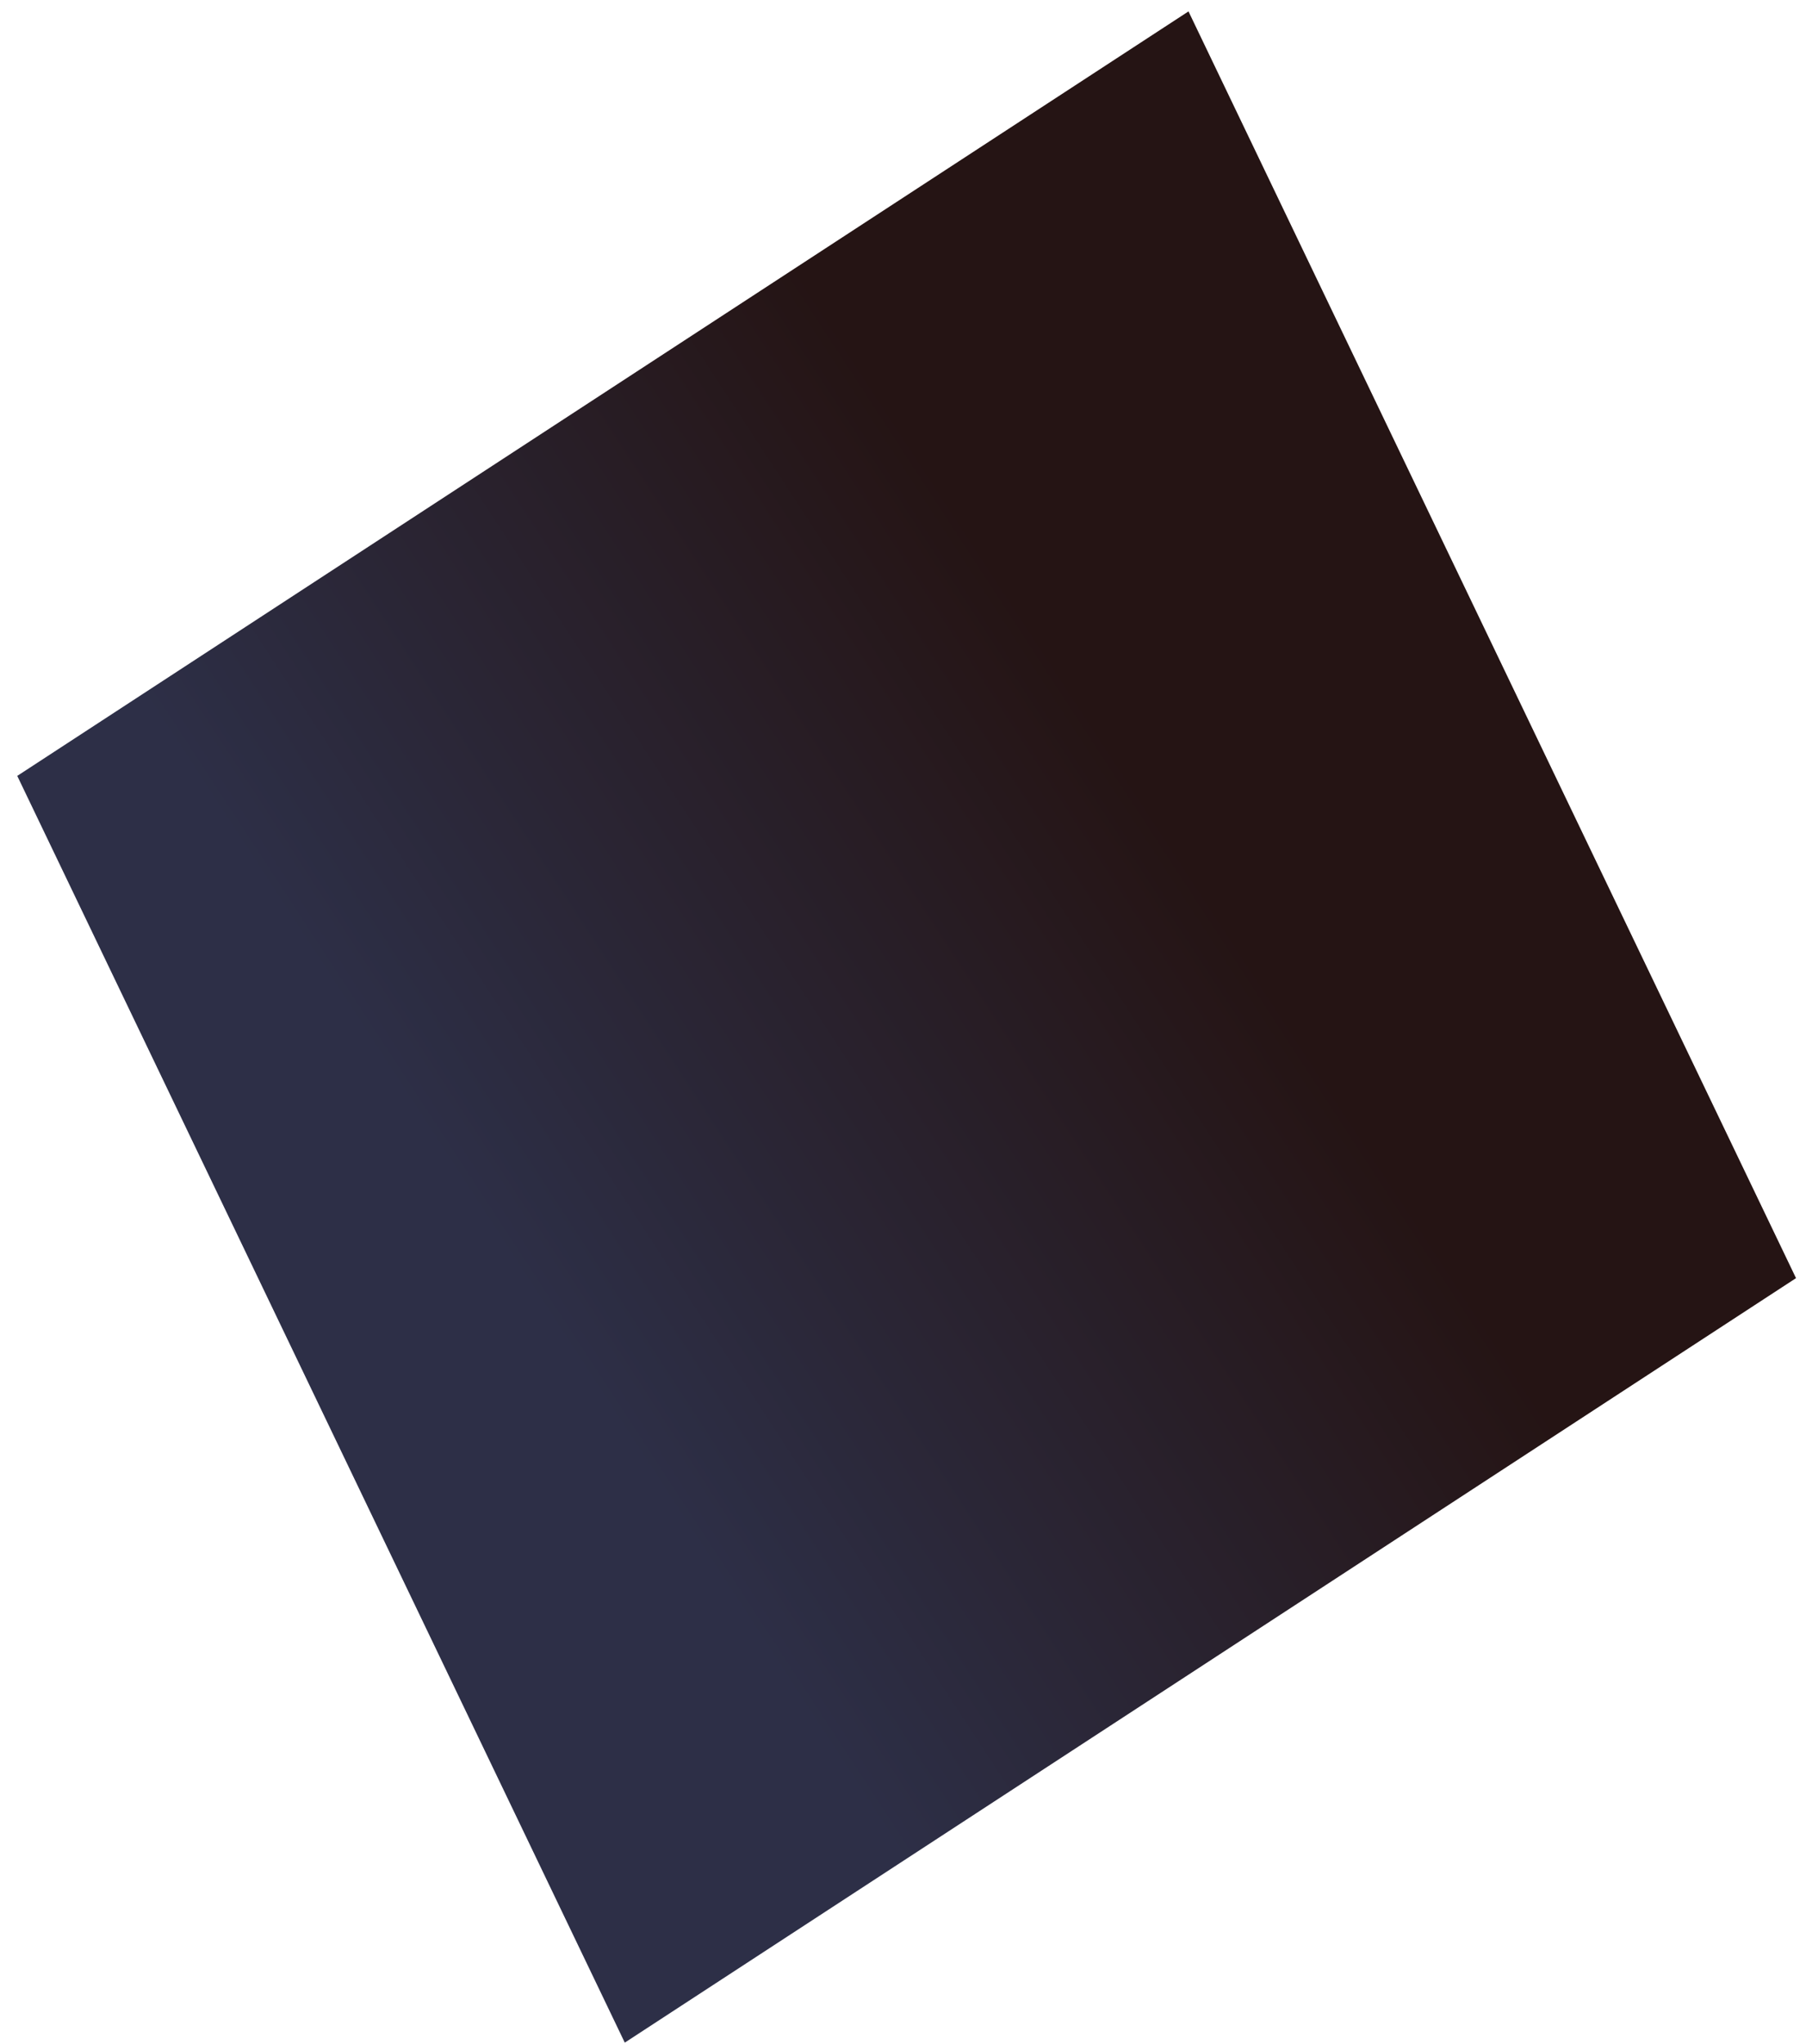 ﻿<?xml version="1.0" encoding="utf-8"?>
<svg version="1.1" xmlns:xlink="http://www.w3.org/1999/xlink" width="38px" height="43px" xmlns="http://www.w3.org/2000/svg">
  <defs>
    <linearGradient gradientUnits="userSpaceOnUse" x1="24.824" y1="17.861" x2="10.948" y2="26.919" id="LinearGradient547">
      <stop id="Stop548" stop-color="#251414" offset="0" />
      <stop id="Stop549" stop-color="#2d2f47" offset="1" />
    </linearGradient>
  </defs>
  <g transform="matrix(1 0 0 1 -63 -236 )">
    <path d="M 37.79 26.889  L 25.007 0.24  L 0.363 16.323  L 13.146 42.972  L 37.79 26.889  Z " fill-rule="nonzero" fill="url(#LinearGradient547)" stroke="none" transform="matrix(1 0 0 1 63 236 )" />
  </g>
</svg>